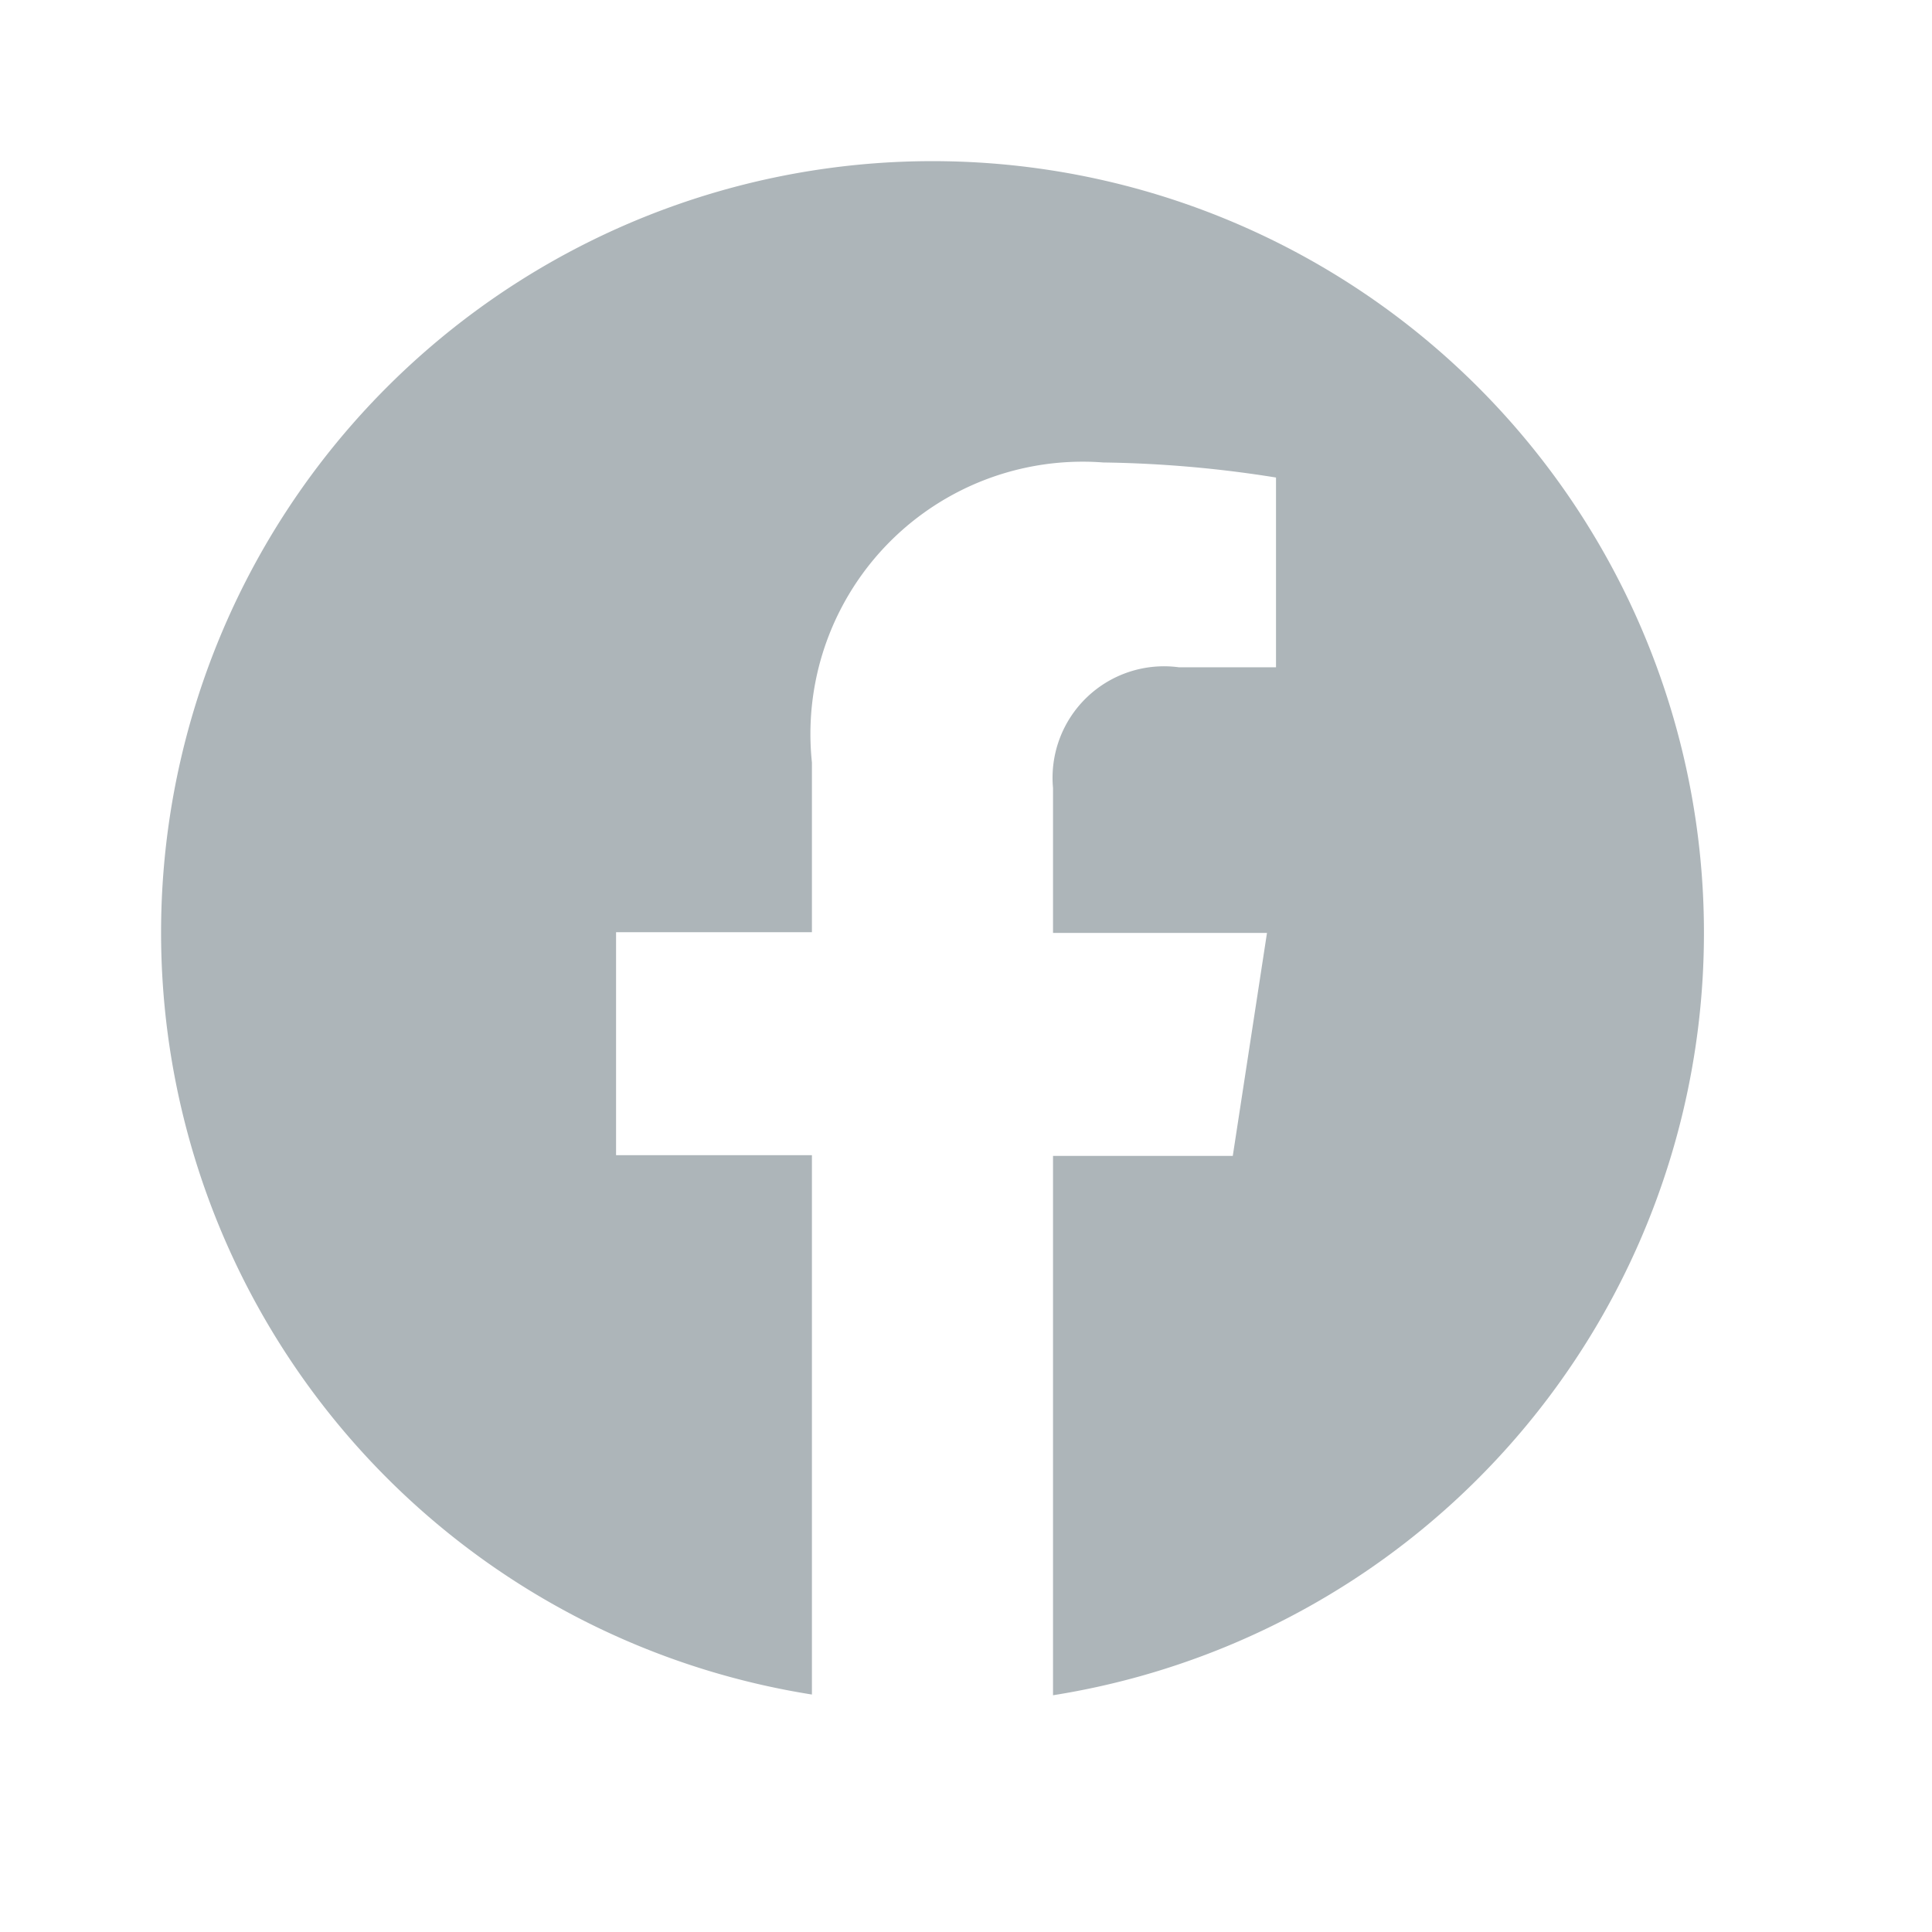 <svg id="icon-24-facebbock" xmlns="http://www.w3.org/2000/svg" width="24" height="24" viewBox="0 0 24 24">
  <rect id="Rectangle_7355" data-name="Rectangle 7355" width="24" height="24" fill="rgba(255,255,255,0)"/>
  <path id="Path_11014" data-name="Path 11014" d="M19.167,11.138A9.583,9.583,0,1,0,8.086,20.605v-6.7H5.653v-2.77H8.086V9.027A3.382,3.382,0,0,1,11.706,5.3a14.737,14.737,0,0,1,2.145.187V7.844H12.643a1.385,1.385,0,0,0-1.562,1.5v1.8h2.658l-.425,2.77H11.081v6.7A9.586,9.586,0,0,0,19.167,11.138Z" transform="translate(2 0.445)" fill="#adb5b9"/>
</svg>
